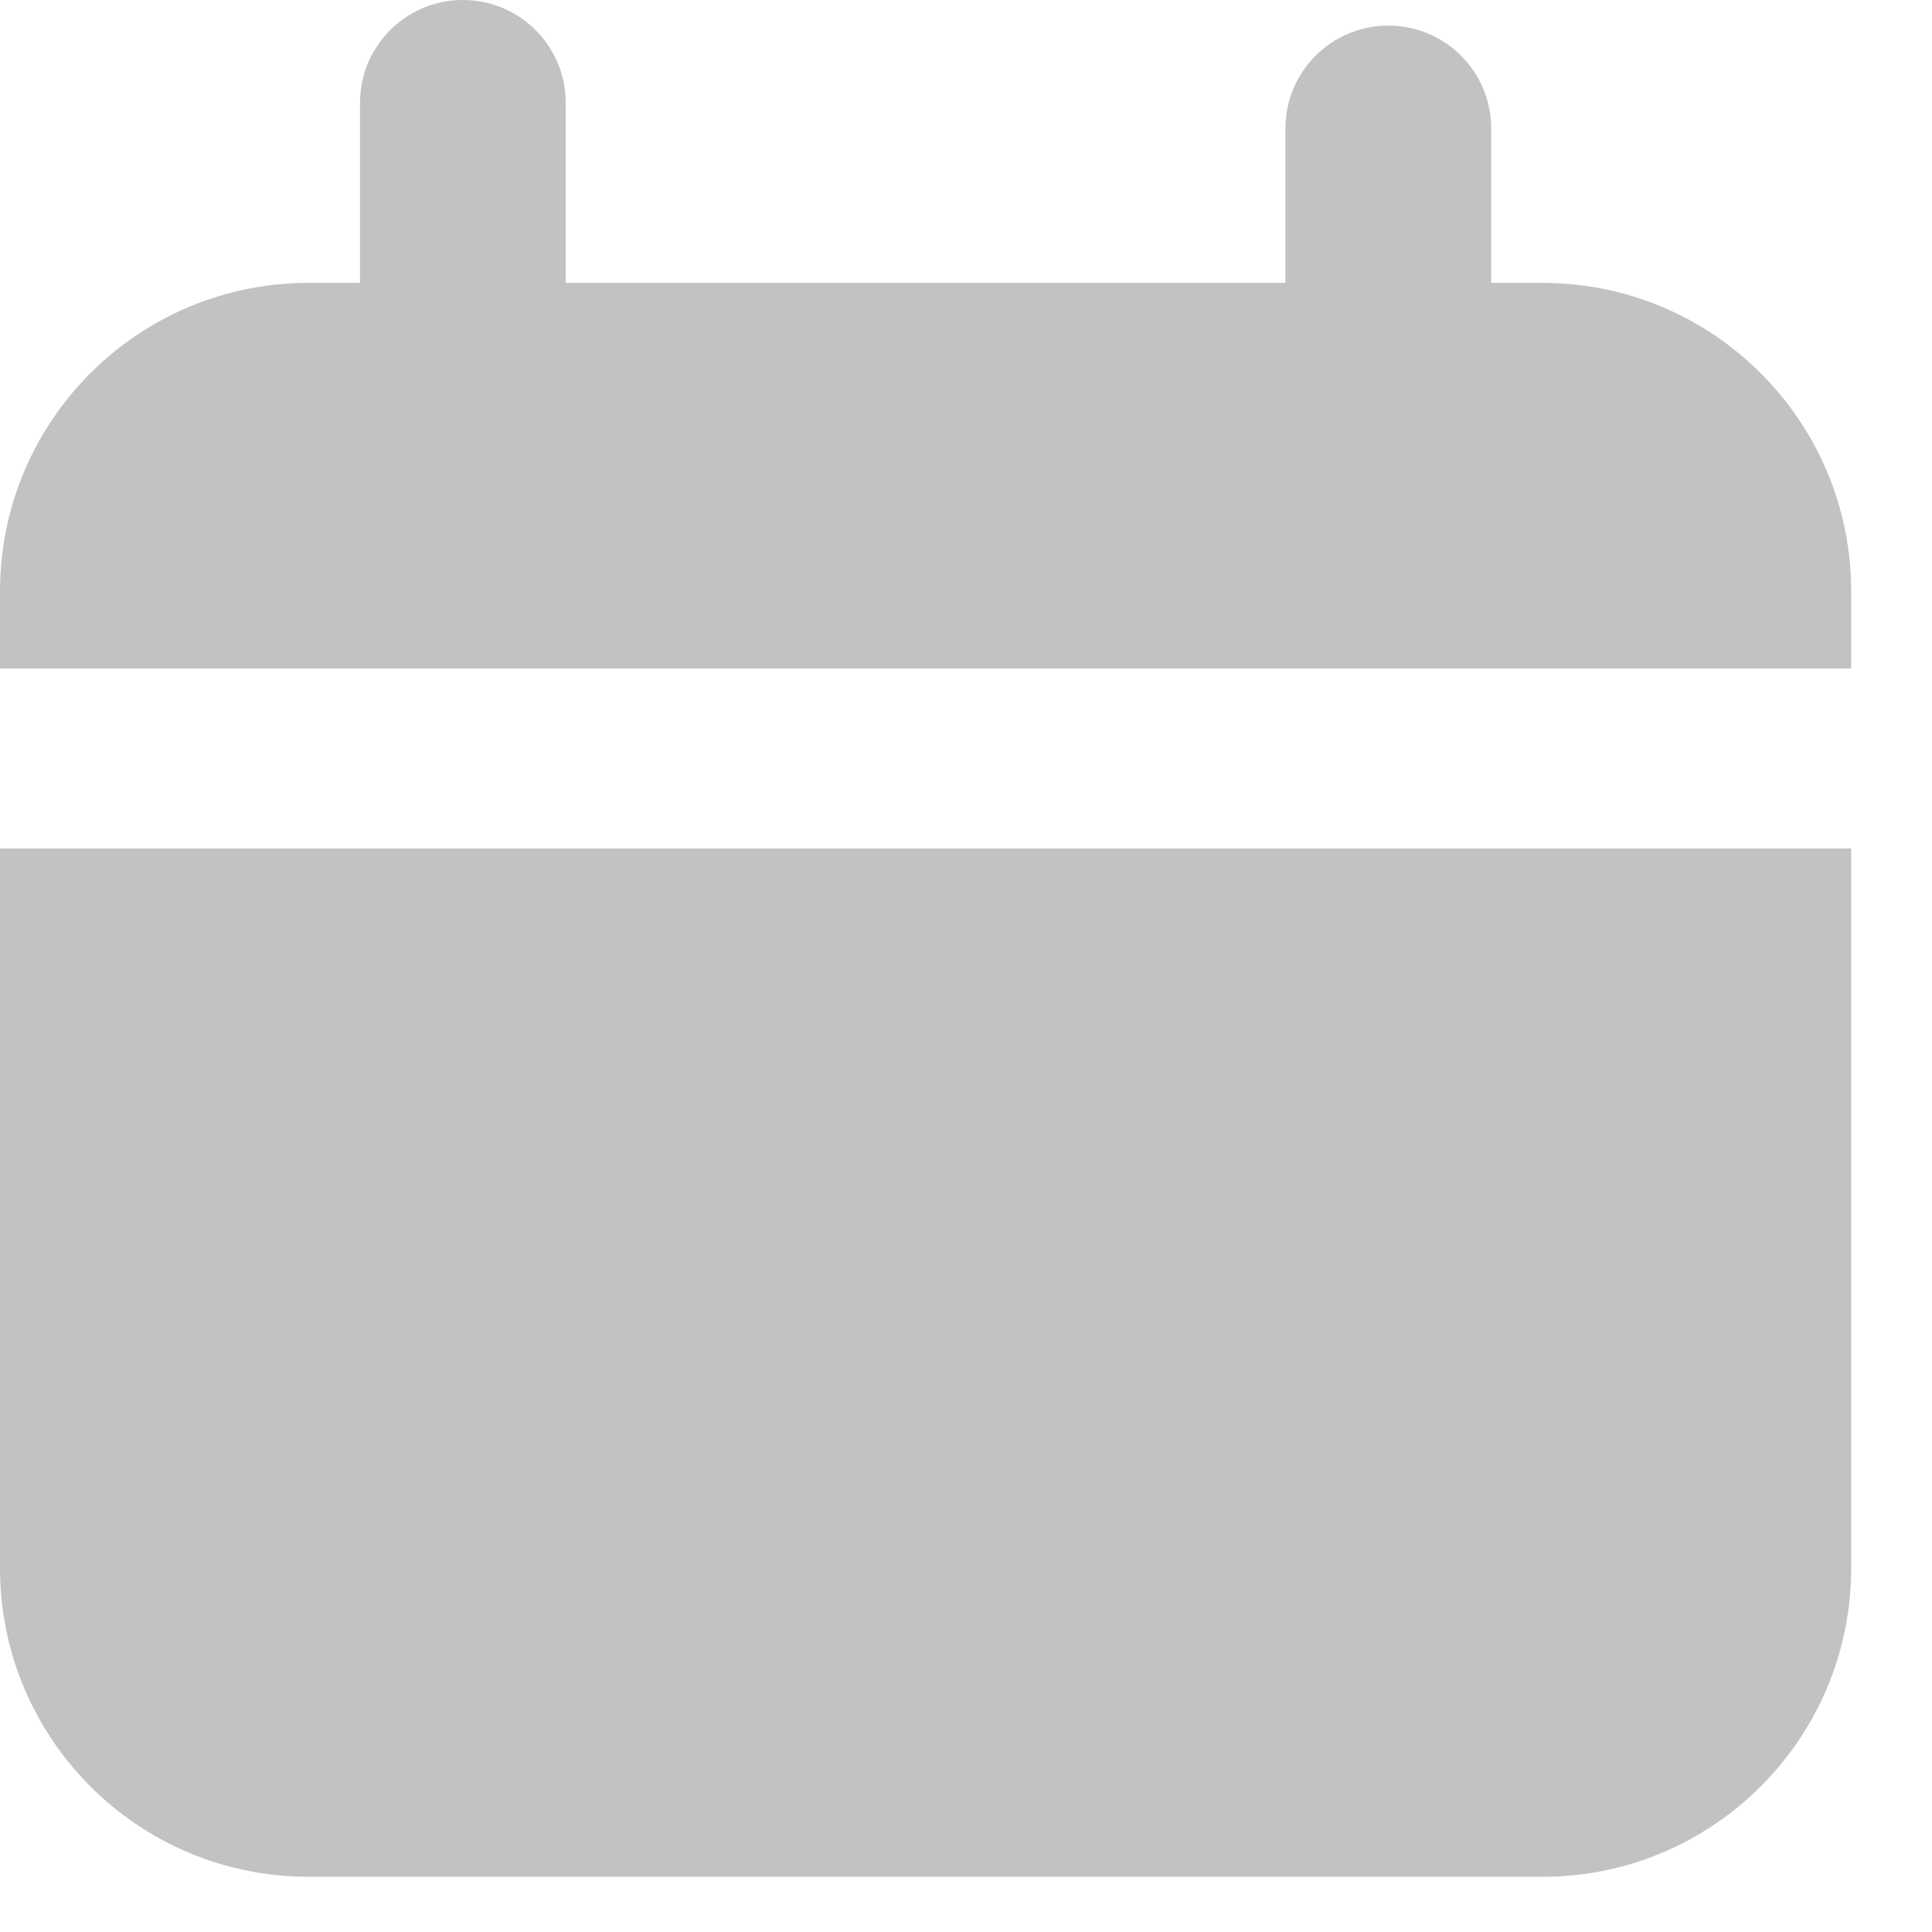 <svg width="12" height="12" viewBox="0 0 12 12" fill="none" xmlns="http://www.w3.org/2000/svg">
<path d="M11.498 9.74C11.498 10.799 10.639 11.657 9.581 11.657H1.916C0.858 11.657 0 10.799 0 9.74V5.27H11.498V9.74ZM2.875 0C3.228 0 3.514 0.286 3.514 0.639V1.757H7.984V0.798C7.984 0.445 8.27 0.159 8.623 0.159C8.976 0.159 9.262 0.445 9.262 0.798V1.757H9.581C10.639 1.757 11.498 2.615 11.498 3.673V4.152H0V3.673C5.63442e-05 2.615 0.858 1.757 1.916 1.757H2.236V0.639C2.236 0.286 2.522 4.70006e-05 2.875 0Z" fill="#C2C2C2"/>
</svg>

